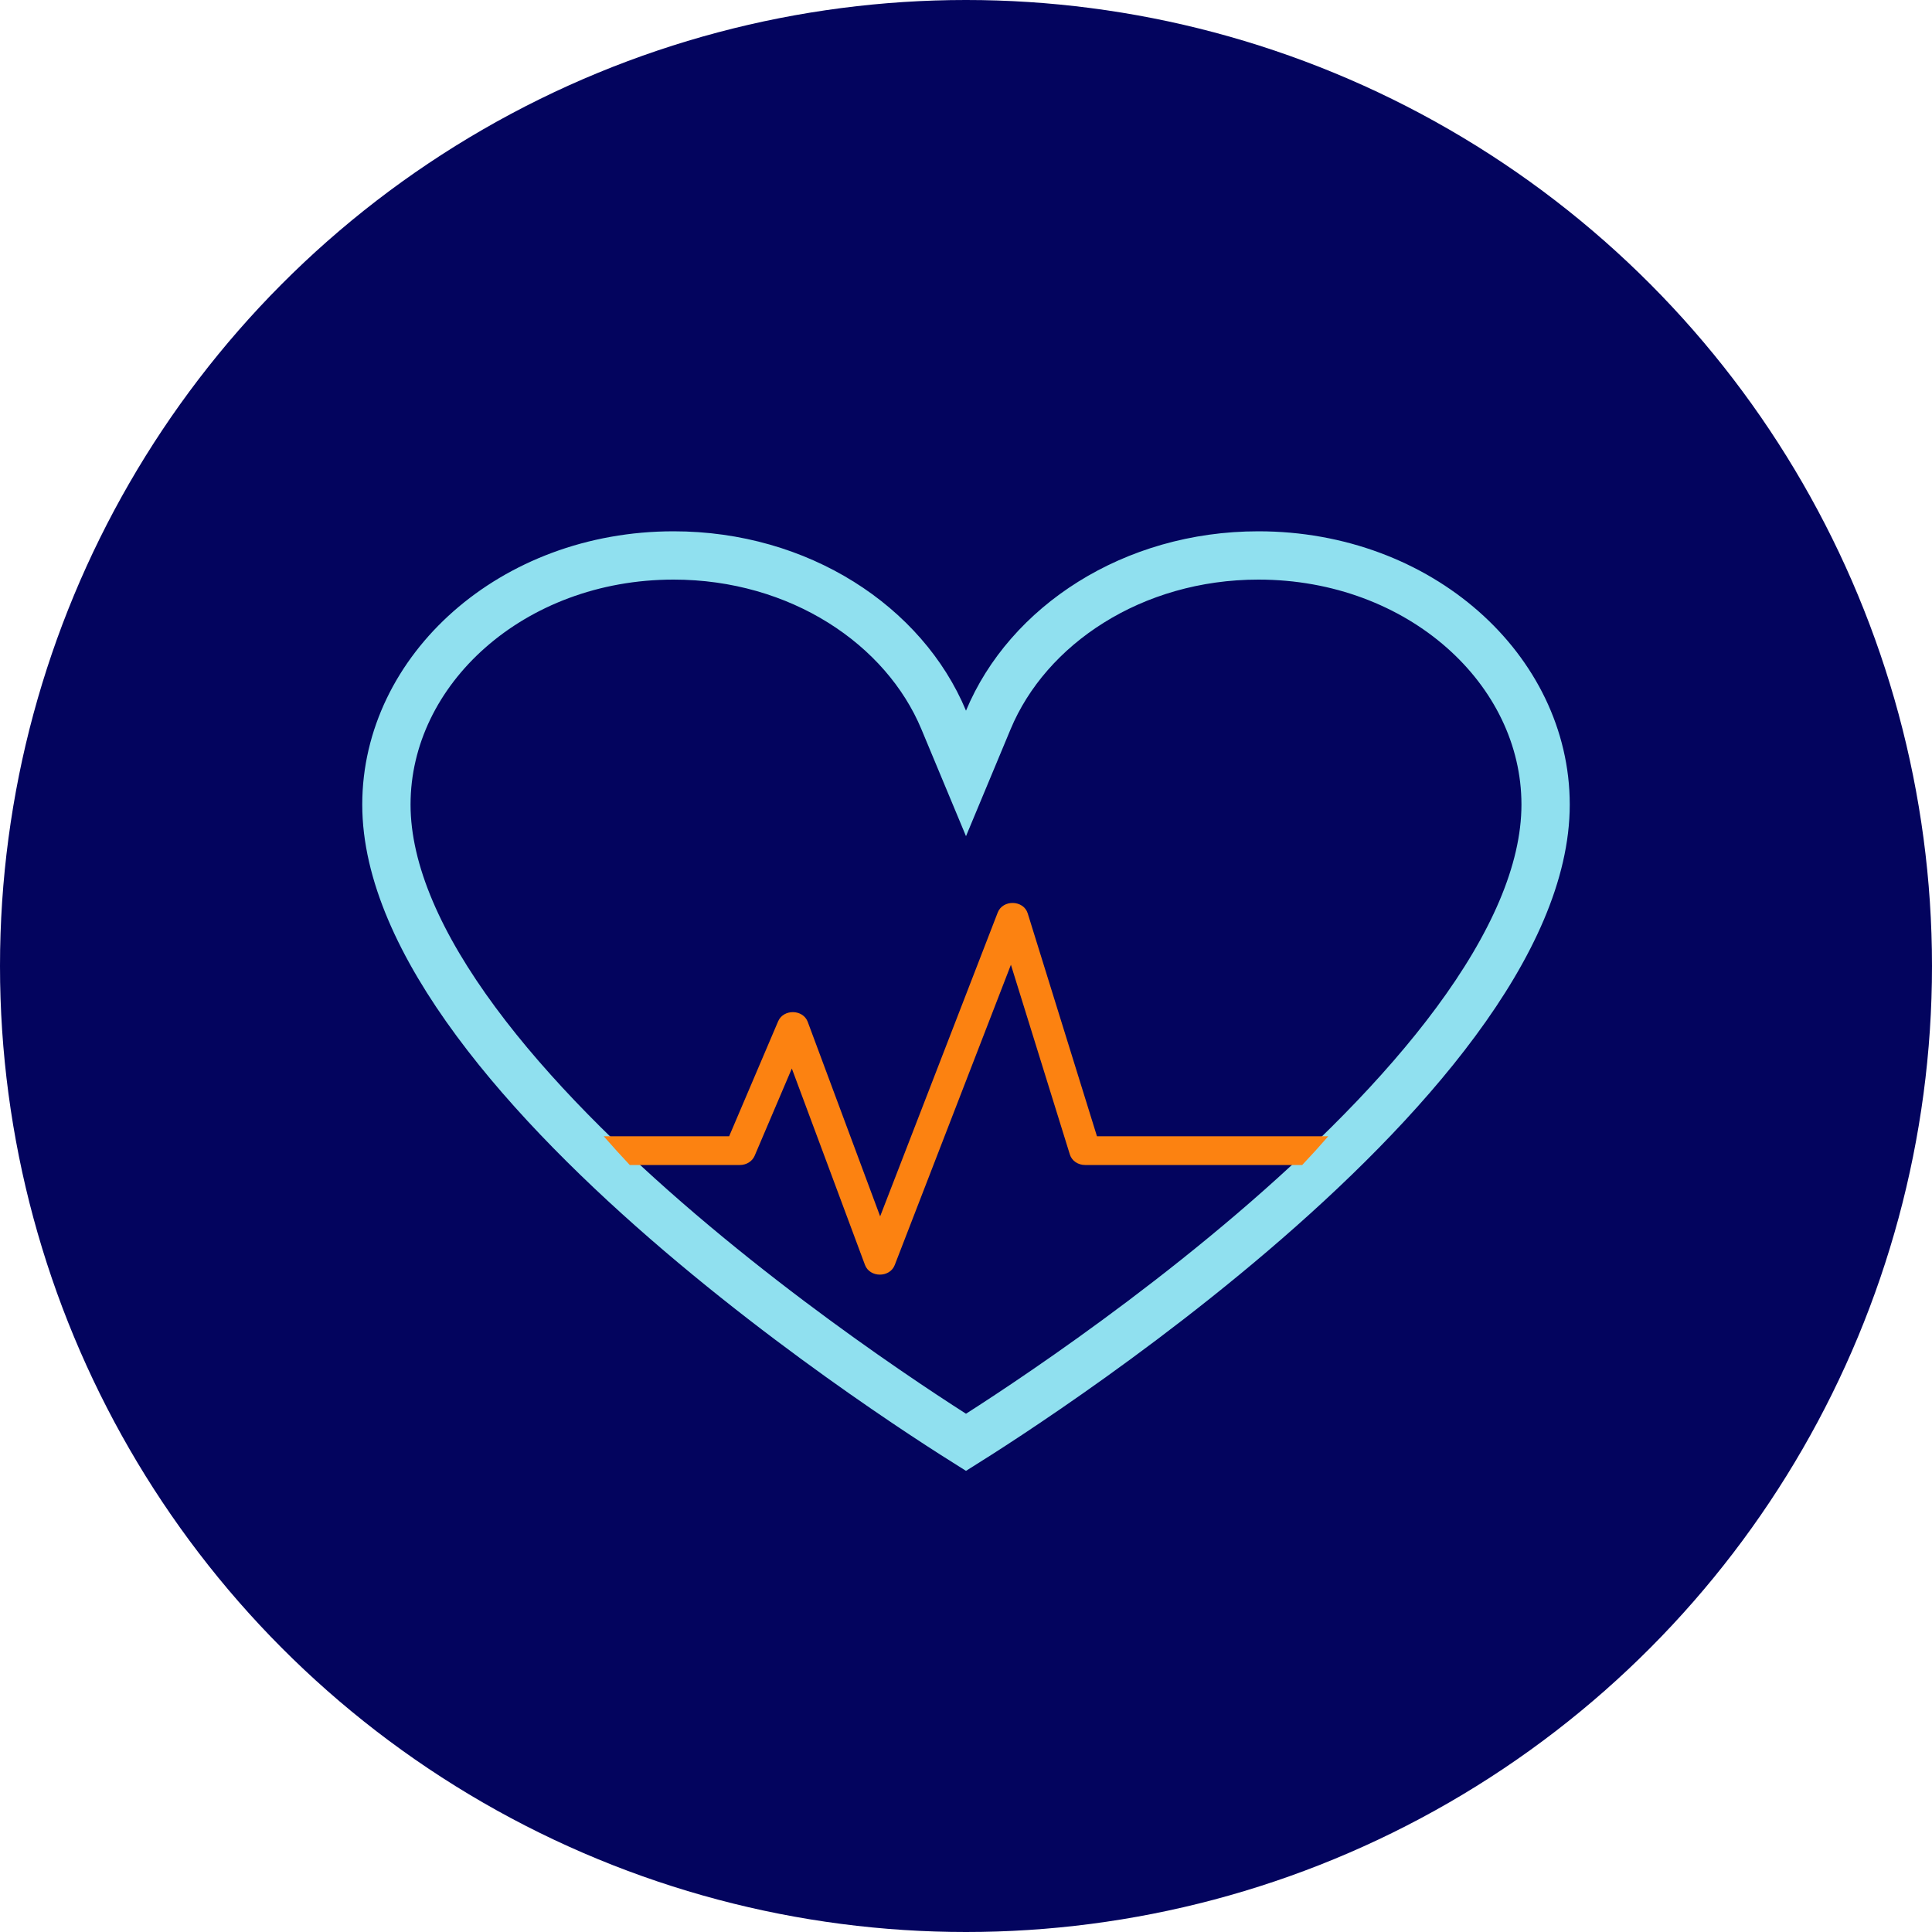 <svg width="80" height="80" viewBox="0 0 80 80" fill="none" xmlns="http://www.w3.org/2000/svg">
<circle cx="40" cy="40" r="40" fill="#03045E"/>
<path d="M39.077 29.812L40 32.026L40.923 29.812C42.556 25.894 46.901 23 52.109 23C58.803 23 64 27.737 64 33.316C64 36.124 62.585 39.199 60.289 42.305C58.009 45.391 54.947 48.392 51.851 51.034C48.76 53.671 45.665 55.926 43.34 57.522C42.179 58.32 41.211 58.952 40.536 59.384C40.329 59.516 40.149 59.629 40 59.723C39.851 59.629 39.671 59.516 39.464 59.384C38.789 58.952 37.821 58.32 36.66 57.522C34.335 55.926 31.24 53.671 28.149 51.034C25.053 48.392 21.991 45.391 19.71 42.304C17.415 39.199 16 36.124 16 33.316C16 27.737 21.197 23 27.891 23C33.099 23 37.444 25.894 39.077 29.812Z" stroke="#90E0EF" stroke-width="2"/>
<path d="M26.078 48.24C25.71 47.85 25.351 47.454 25 47.051H30.192L32.221 42.29C32.442 41.772 33.252 41.788 33.447 42.314L36.445 50.366L41.313 37.787C41.525 37.239 42.383 37.264 42.556 37.822L45.423 47.051H55C54.65 47.454 54.29 47.85 53.922 48.24H44.929C44.787 48.24 44.649 48.198 44.535 48.12C44.422 48.042 44.34 47.932 44.301 47.807L41.86 39.949L37.049 52.383C36.843 52.915 36.015 52.911 35.816 52.376L32.788 44.245L31.247 47.861C31.199 47.972 31.116 48.068 31.007 48.136C30.899 48.204 30.77 48.24 30.639 48.24H26.078Z" fill="#FC8211"/>
</svg>
